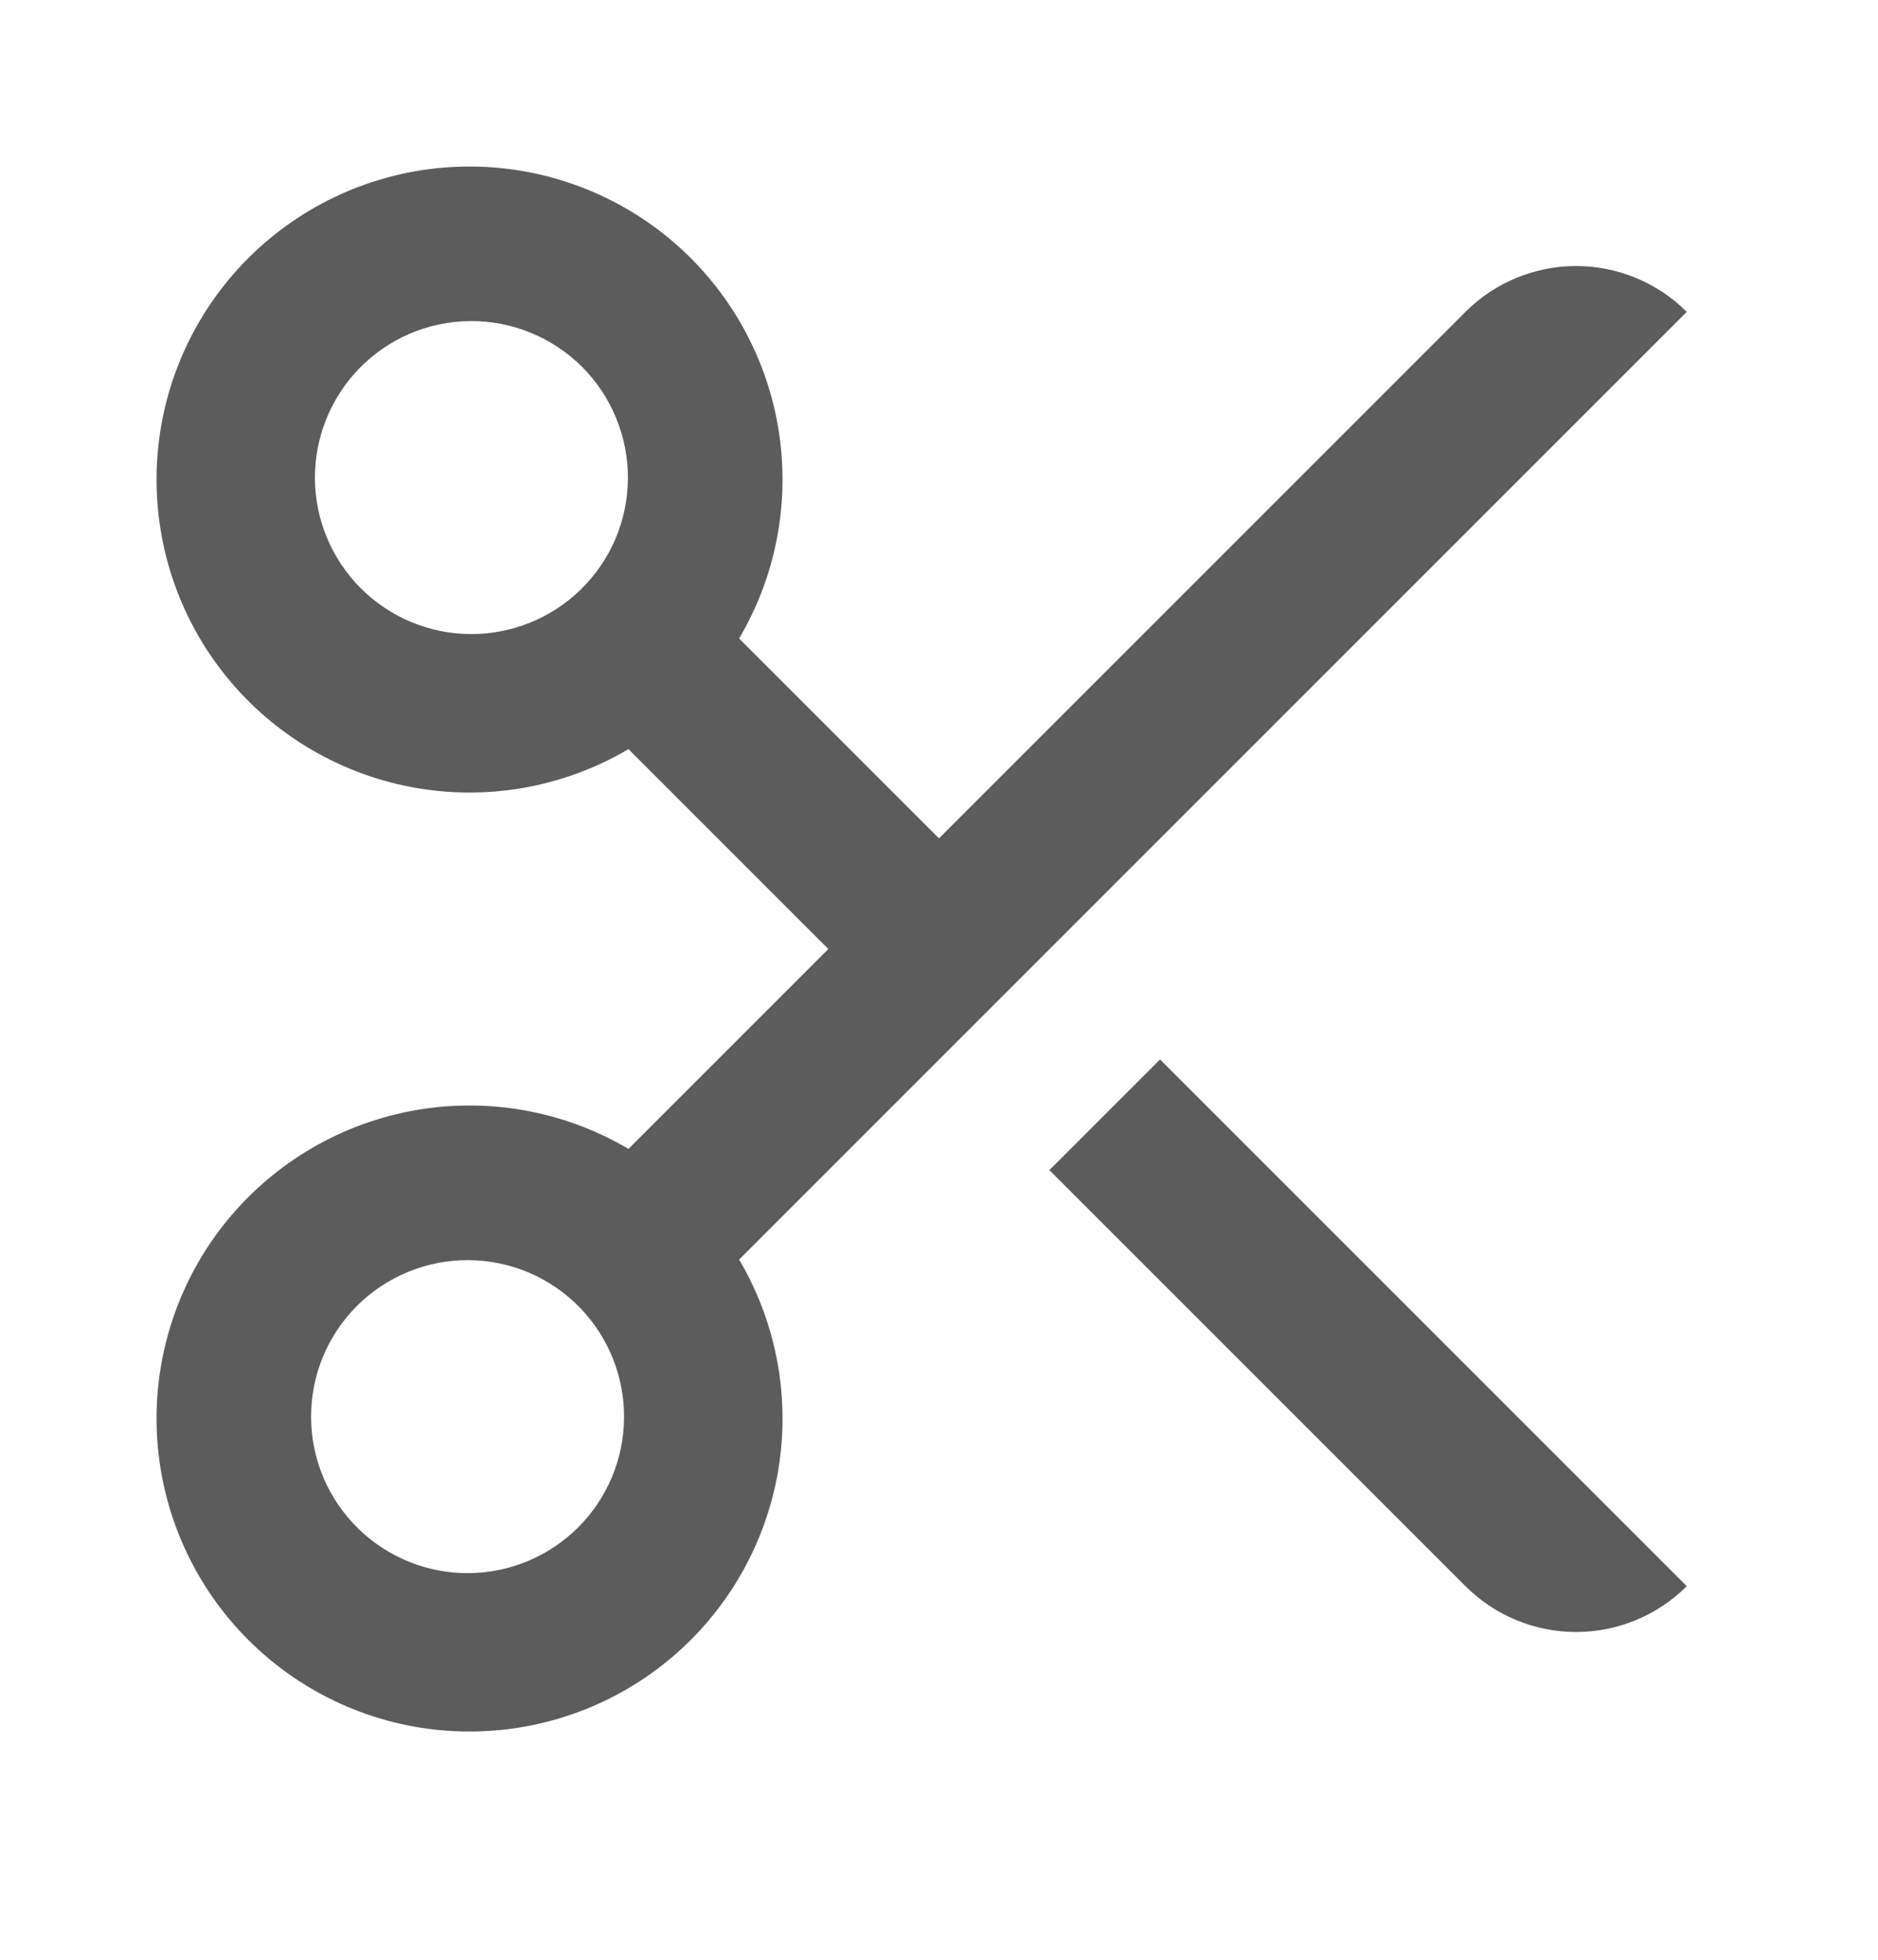 <svg width="23" height="24" viewBox="0 0 23 24" fill="none" xmlns="http://www.w3.org/2000/svg">
<path d="M9.052 7.819L11.5 10.267L17.948 3.819C18.307 3.46 18.794 3.258 19.303 3.258C19.811 3.258 20.298 3.46 20.658 3.819L9.052 15.425C9.526 16.228 9.691 17.177 9.515 18.094C9.339 19.01 8.835 19.831 8.098 20.402C7.36 20.974 6.44 21.256 5.508 21.197C4.577 21.139 3.7 20.742 3.04 20.082C2.38 19.422 1.984 18.545 1.925 17.614C1.866 16.683 2.148 15.762 2.72 15.024C3.291 14.287 4.112 13.783 5.028 13.607C5.945 13.431 6.894 13.596 7.697 14.07L10.145 11.622L7.697 9.174C6.894 9.648 5.945 9.813 5.028 9.637C4.112 9.461 3.291 8.957 2.72 8.22C2.148 7.482 1.866 6.562 1.925 5.63C1.984 4.699 2.38 3.822 3.04 3.162C3.7 2.502 4.577 2.106 5.508 2.047C6.44 1.988 7.36 2.271 8.098 2.842C8.835 3.413 9.339 4.234 9.515 5.15C9.691 6.067 9.526 7.016 9.052 7.819ZM14.208 12.975L20.658 19.425C20.298 19.784 19.811 19.986 19.303 19.986C18.794 19.986 18.307 19.784 17.948 19.425L12.852 14.33L14.208 12.974V12.975ZM7.105 16.017C6.928 15.834 6.717 15.688 6.483 15.587C6.249 15.487 5.998 15.434 5.743 15.432C5.489 15.43 5.236 15.478 5.001 15.575C4.765 15.671 4.551 15.813 4.371 15.993C4.191 16.173 4.049 16.387 3.952 16.623C3.856 16.858 3.808 17.111 3.81 17.365C3.812 17.62 3.865 17.871 3.965 18.105C4.066 18.339 4.212 18.55 4.395 18.727C4.756 19.076 5.241 19.27 5.743 19.265C6.246 19.261 6.726 19.059 7.082 18.704C7.437 18.348 7.639 17.868 7.643 17.365C7.647 16.863 7.454 16.378 7.105 16.017ZM7.105 7.227C7.288 7.05 7.434 6.839 7.535 6.605C7.635 6.371 7.688 6.12 7.69 5.865C7.692 5.611 7.644 5.358 7.547 5.123C7.451 4.887 7.309 4.673 7.129 4.493C6.949 4.313 6.735 4.171 6.499 4.075C6.264 3.978 6.011 3.93 5.757 3.932C5.502 3.934 5.251 3.987 5.017 4.087C4.783 4.188 4.572 4.334 4.395 4.517C4.046 4.878 3.853 5.363 3.857 5.865C3.861 6.368 4.063 6.848 4.418 7.204C4.774 7.559 5.254 7.761 5.757 7.765C6.259 7.769 6.744 7.576 7.105 7.227Z" fill="#5C5C5C"/>
</svg>
